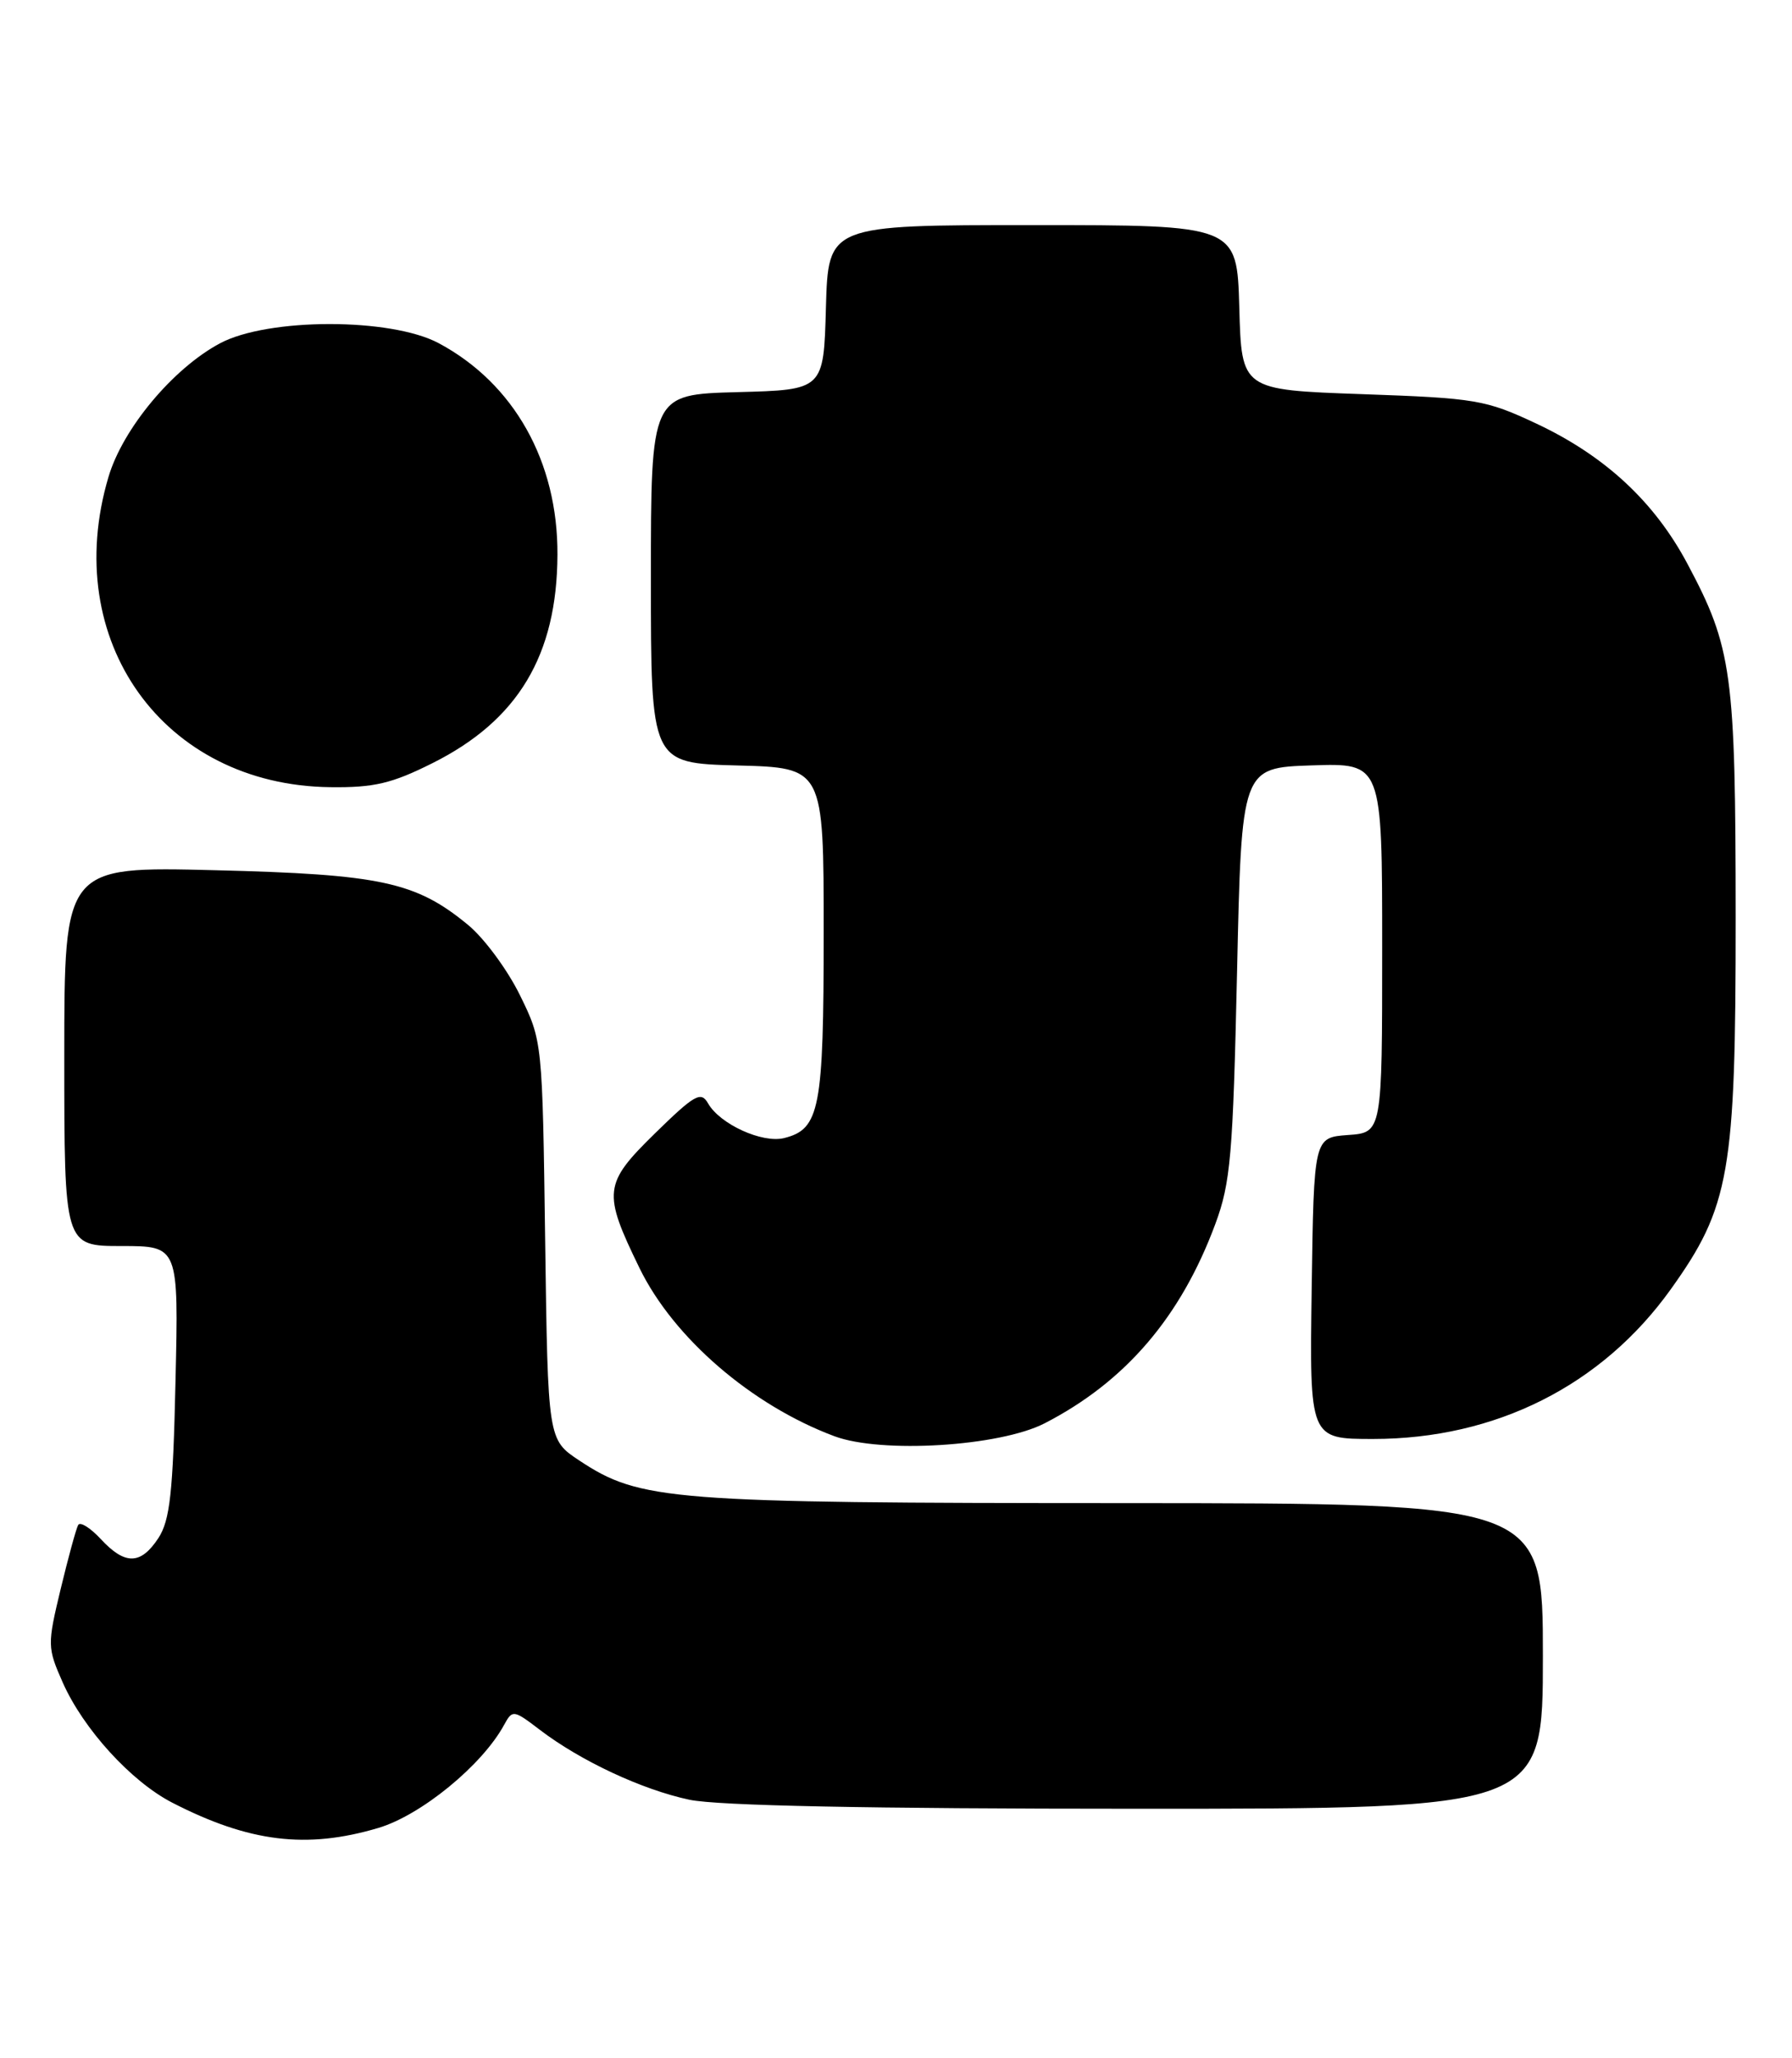 <?xml version="1.0" encoding="UTF-8" standalone="no"?>
<!DOCTYPE svg PUBLIC "-//W3C//DTD SVG 1.1//EN" "http://www.w3.org/Graphics/SVG/1.1/DTD/svg11.dtd" >
<svg xmlns="http://www.w3.org/2000/svg" xmlns:xlink="http://www.w3.org/1999/xlink" version="1.1" viewBox="0 0 223 256">
 <g >
 <path fill="currentColor"
d=" M 47.07 227.39 C 52.40 225.81 60.02 219.57 62.74 214.55 C 63.77 212.67 63.90 212.68 67.15 215.16 C 72.24 219.05 79.91 222.63 85.80 223.88 C 89.32 224.62 108.00 225.00 141.55 225.00 C 192.00 225.00 192.00 225.00 192.00 206.00 C 192.00 187.00 192.00 187.00 139.75 186.98 C 83.28 186.97 79.65 186.68 72.09 181.68 C 68.18 179.09 68.18 179.09 67.84 154.30 C 67.50 129.50 67.50 129.50 64.69 123.77 C 63.14 120.62 60.24 116.69 58.24 115.05 C 51.75 109.70 47.38 108.76 26.75 108.25 C 8.00 107.78 8.00 107.78 8.00 131.39 C 8.00 155.00 8.00 155.00 15.12 155.00 C 22.23 155.00 22.23 155.00 21.84 171.83 C 21.53 185.73 21.15 189.11 19.71 191.33 C 17.51 194.67 15.56 194.71 12.54 191.45 C 11.24 190.05 9.98 189.26 9.73 189.70 C 9.48 190.14 8.50 193.72 7.55 197.66 C 5.88 204.61 5.89 204.95 7.80 209.28 C 10.37 215.08 16.31 221.60 21.43 224.24 C 31.00 229.16 38.14 230.04 47.07 227.39 Z  M 130.00 177.05 C 140.06 171.87 146.95 163.82 151.24 152.25 C 153.14 147.13 153.43 143.71 153.94 121.00 C 154.50 95.50 154.50 95.50 163.25 95.21 C 172.00 94.92 172.00 94.92 172.00 117.90 C 172.00 140.89 172.00 140.89 167.75 141.19 C 163.50 141.50 163.50 141.50 163.23 160.25 C 162.96 179.00 162.96 179.00 170.87 179.00 C 186.12 179.00 199.33 172.36 207.90 160.40 C 215.26 150.12 216.00 145.89 215.99 114.14 C 215.98 83.70 215.55 80.56 209.98 70.12 C 205.87 62.40 199.72 56.70 191.18 52.69 C 184.87 49.73 183.68 49.53 169.50 49.03 C 154.50 48.50 154.50 48.50 154.22 38.25 C 153.93 28.00 153.93 28.00 128.50 28.00 C 103.07 28.00 103.07 28.00 102.78 38.25 C 102.50 48.50 102.50 48.50 91.75 48.78 C 81.00 49.07 81.00 49.07 81.00 72.00 C 81.00 94.93 81.00 94.93 91.75 95.22 C 102.50 95.50 102.50 95.50 102.50 116.00 C 102.50 137.95 102.02 140.46 97.58 141.57 C 94.86 142.25 89.58 139.84 88.11 137.25 C 87.23 135.71 86.45 136.15 81.49 141.00 C 75.10 147.26 74.98 148.30 79.58 157.74 C 83.82 166.44 93.55 174.82 103.84 178.66 C 109.68 180.84 124.41 179.93 130.00 177.05 Z  M 53.80 94.94 C 64.46 89.62 69.32 81.52 69.37 69.00 C 69.43 57.42 63.97 47.70 54.59 42.69 C 48.64 39.51 33.34 39.52 27.37 42.71 C 21.53 45.83 15.28 53.31 13.50 59.33 C 7.45 79.68 20.32 97.68 41.09 97.92 C 46.53 97.99 48.75 97.47 53.80 94.94 Z "/>
</g>
</svg>